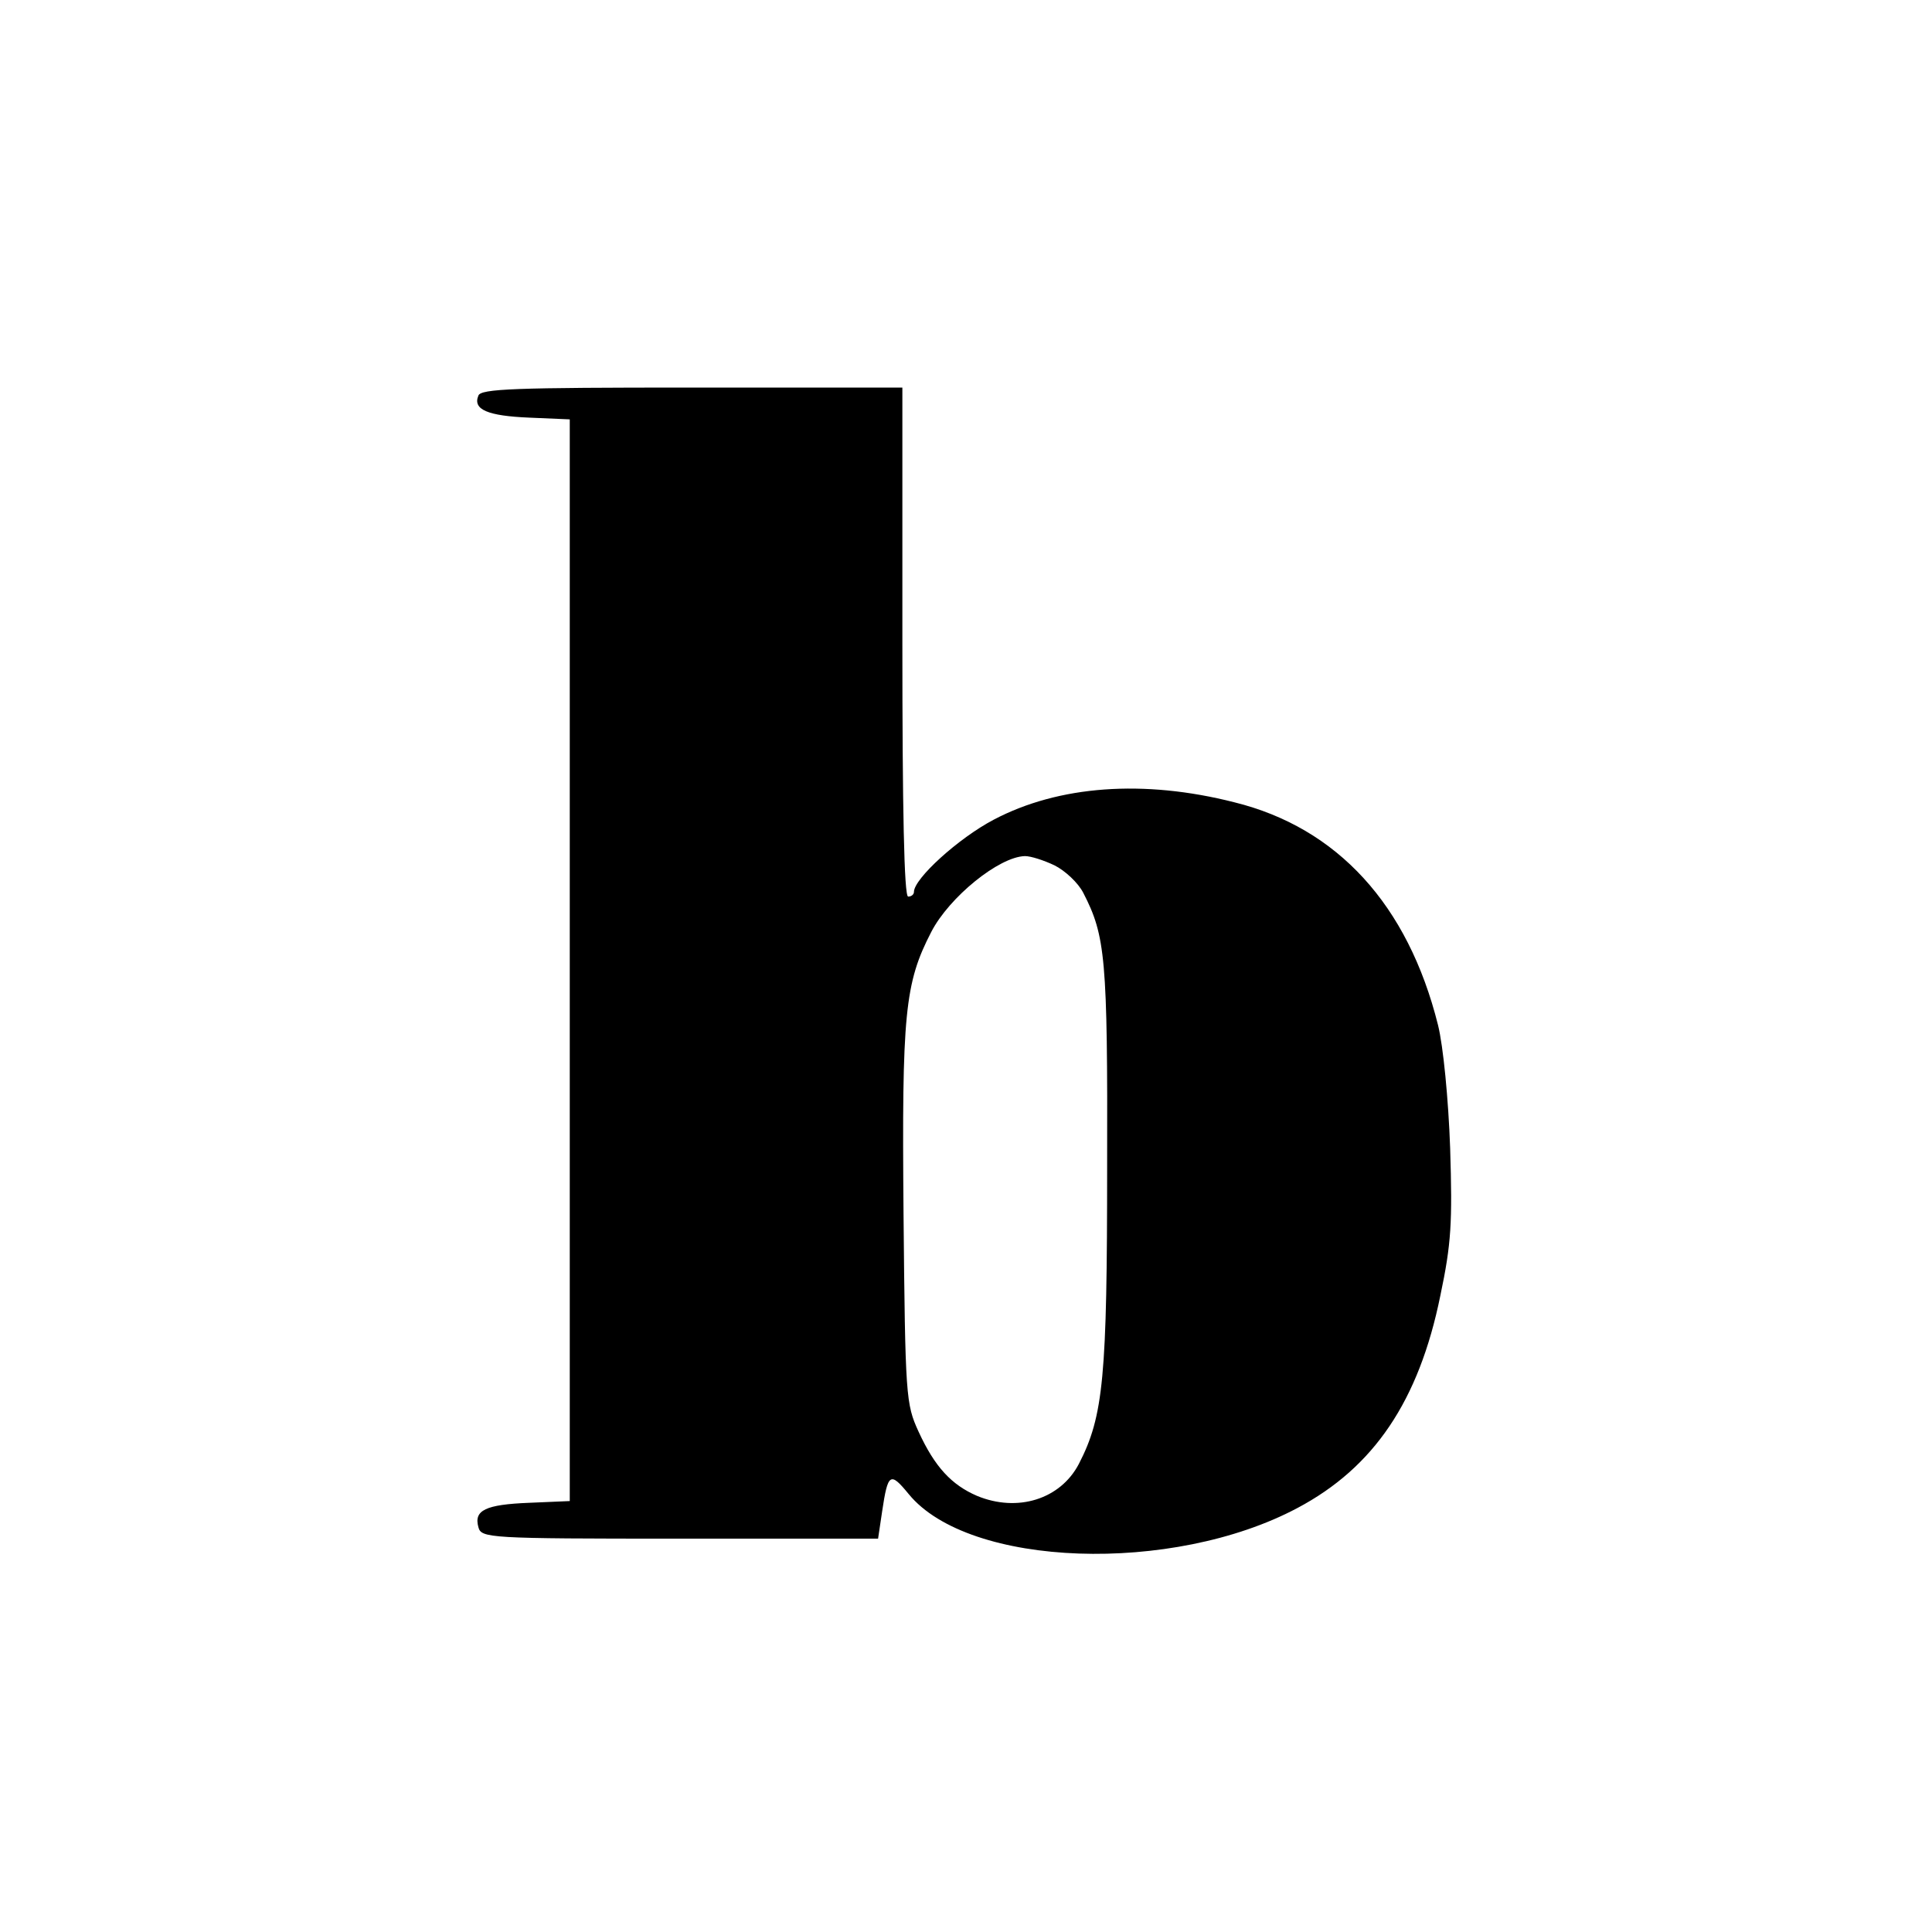 <?xml version="1.0" standalone="no"?>
<!DOCTYPE svg PUBLIC "-//W3C//DTD SVG 20010904//EN"
 "http://www.w3.org/TR/2001/REC-SVG-20010904/DTD/svg10.dtd">
<svg version="1.0" xmlns="http://www.w3.org/2000/svg"
 width="334pt" height="334pt" viewBox="0 0 334 334"
 preserveAspectRatio="xMidYMid meet">
<g transform="translate(0,334) scale(0.1,-0.1)"
fill="#000000" stroke="none">
<path d="M827 2656 c-10 -24 16 -35 88 -38 l70 -3 0 -935 0 -935 -70 -3 c-76
-3 -96 -13 -88 -42 5 -19 16 -20 348 -20 l343 0 7 47 c10 67 14 69 46 30 104
-127 456 -139 672 -24 132 70 210 185 247 367 19 90 21 126 17 255 -3 85 -12
177 -21 213 -52 208 -174 341 -352 385 -157 40 -304 29 -416 -30 -61 -32 -138
-102 -138 -125 0 -4 -4 -8 -10 -8 -7 0 -10 153 -10 440 l0 440 -364 0 c-306 0
-365 -2 -369 -14z m996 -812 c18 -9 41 -30 50 -48 38 -74 42 -112 41 -471 0
-365 -6 -433 -49 -516 -32 -61 -106 -84 -176 -55 -44 19 -73 50 -101 111 -22
48 -23 60 -26 377 -3 346 2 398 48 487 31 60 117 130 162 131 10 0 32 -7 51
-16z"/>
</g>
</svg>
